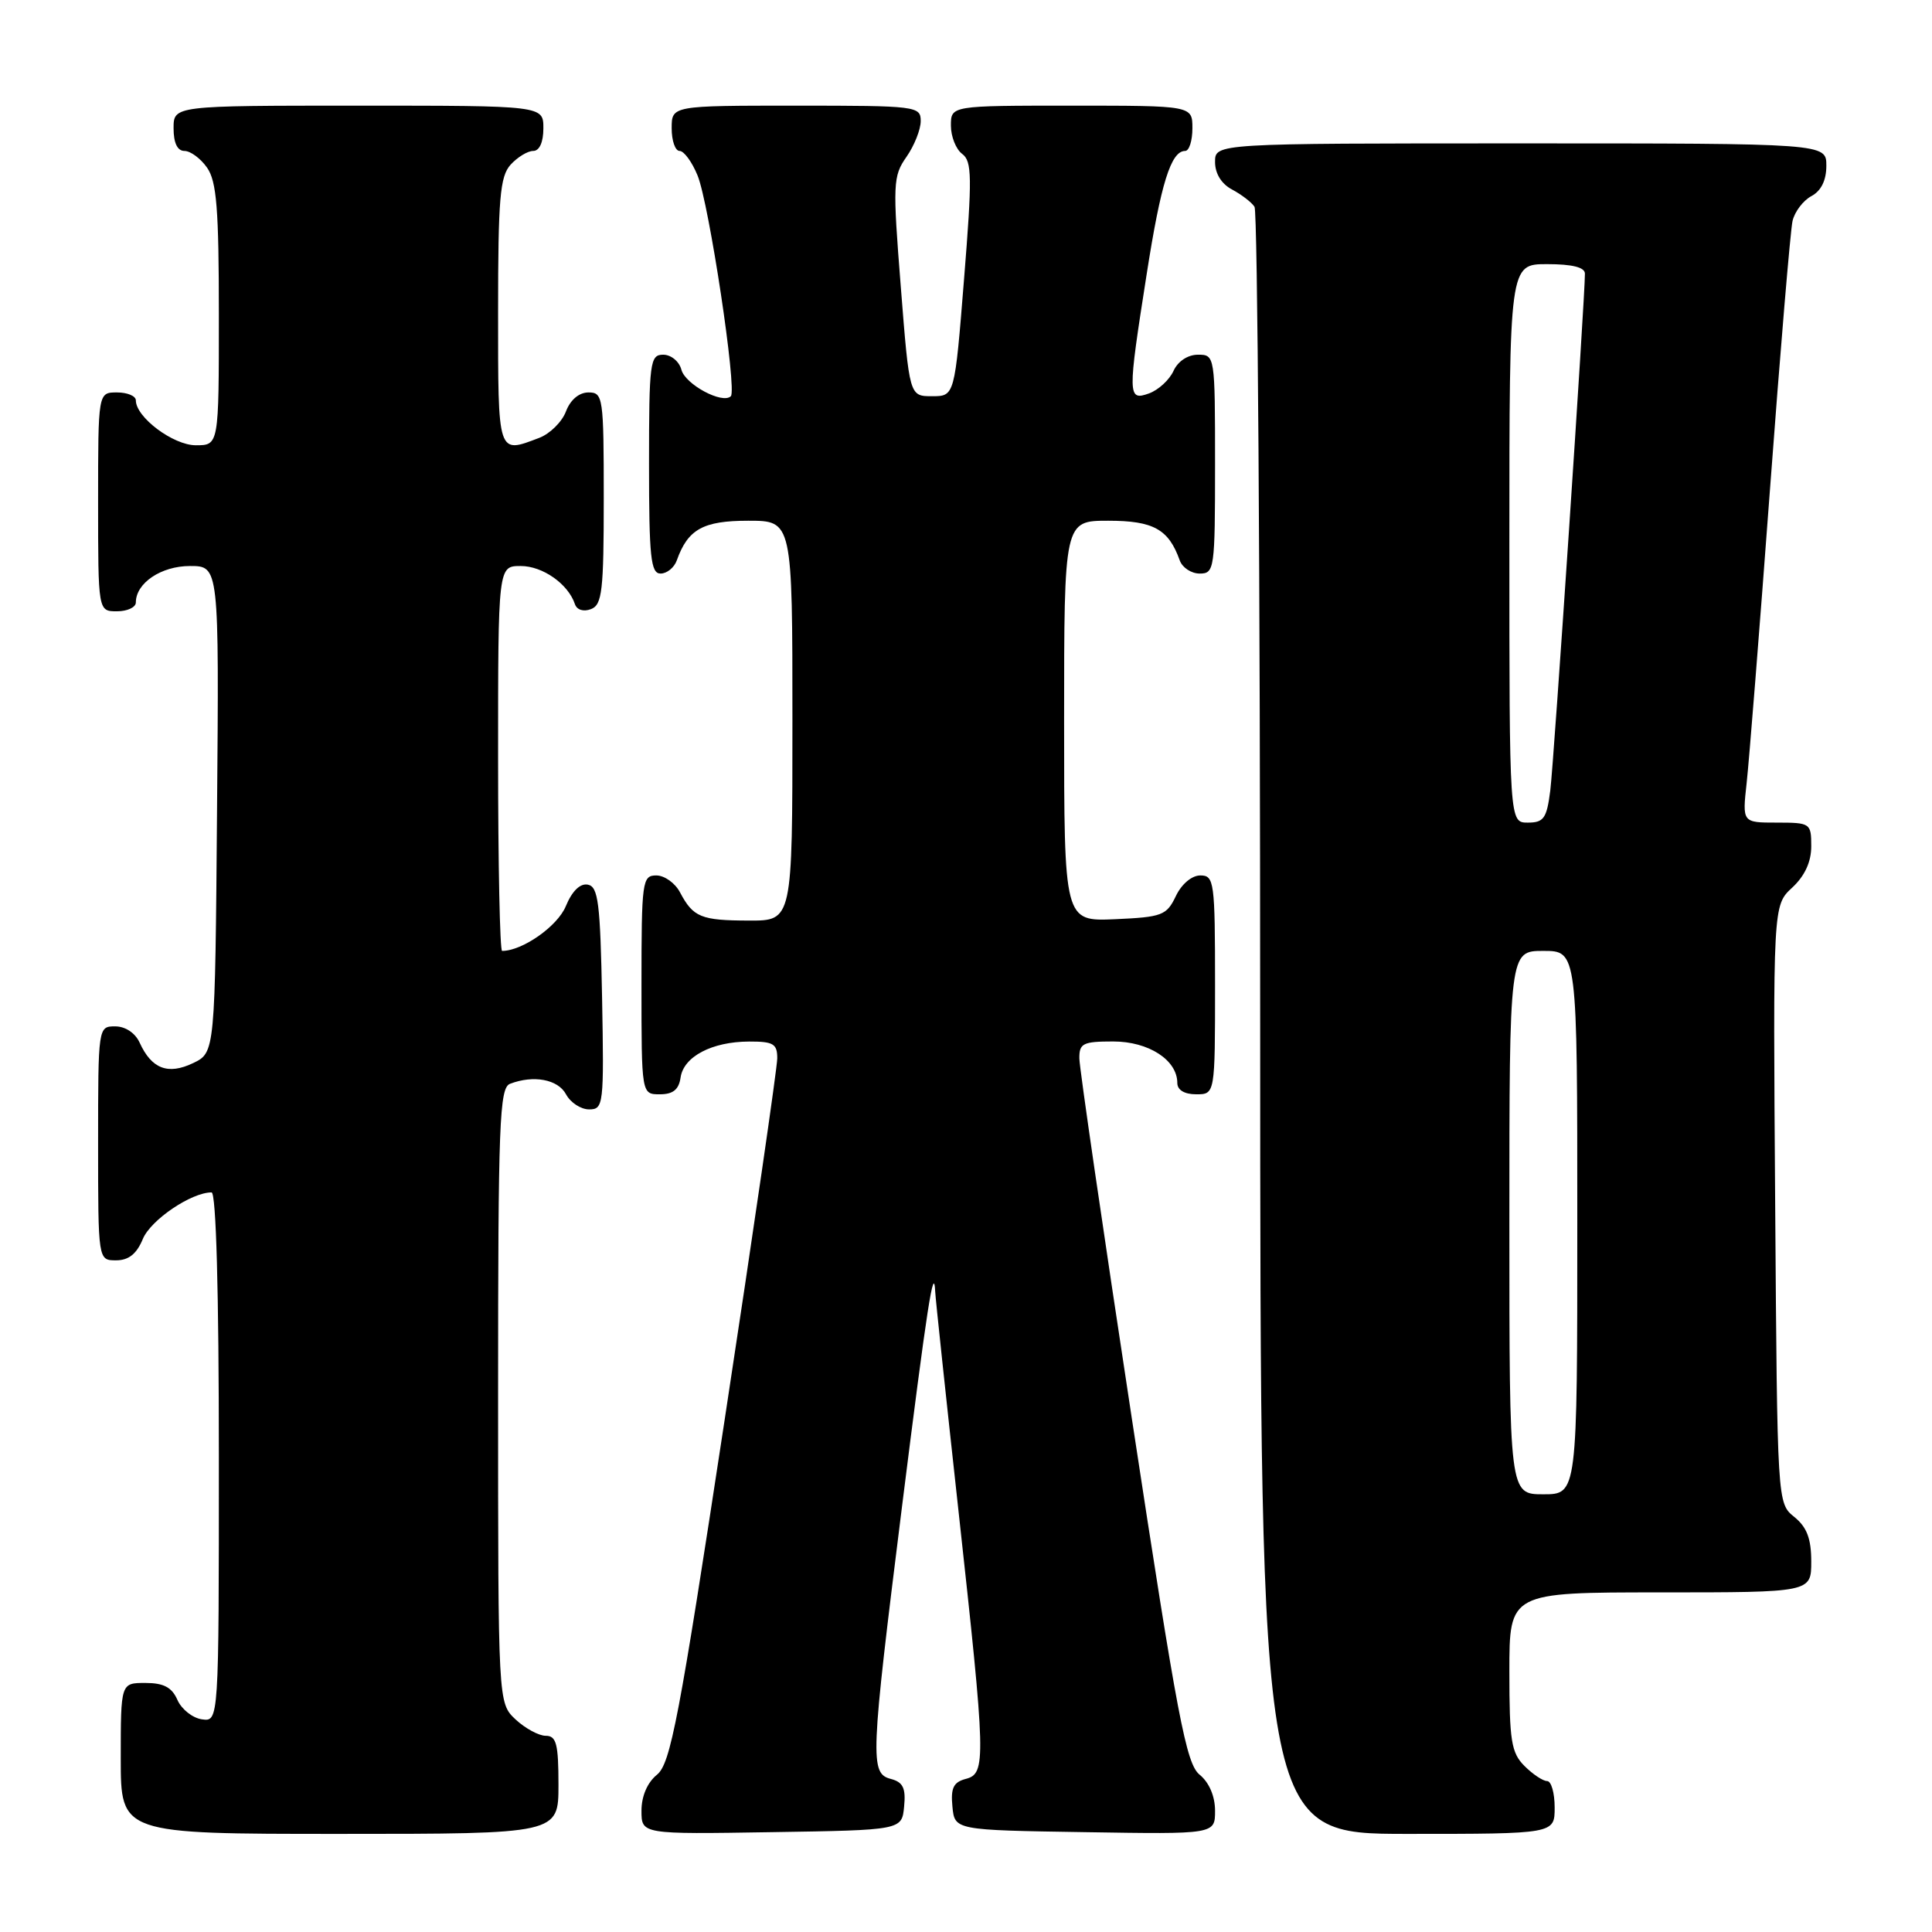 <?xml version="1.0" encoding="UTF-8" standalone="no"?>
<!DOCTYPE svg PUBLIC "-//W3C//DTD SVG 1.1//EN" "http://www.w3.org/Graphics/SVG/1.1/DTD/svg11.dtd" >
<svg xmlns="http://www.w3.org/2000/svg" xmlns:xlink="http://www.w3.org/1999/xlink" version="1.1" viewBox="0 0 256 256">
 <g >
 <path fill="currentColor"
d=" M 74.00 236.50 C 74.00 231.07 73.72 230.00 72.31 230.00 C 71.39 230.00 69.59 229.02 68.31 227.83 C 66.00 225.65 66.00 225.65 66.00 184.93 C 66.00 148.73 66.18 144.15 67.58 143.61 C 70.70 142.41 73.94 143.02 75.00 145.00 C 75.59 146.10 76.97 147.00 78.06 147.00 C 79.97 147.00 80.04 146.41 79.78 132.26 C 79.54 119.65 79.27 117.48 77.89 117.22 C 76.87 117.02 75.80 118.07 74.97 120.08 C 73.87 122.74 69.22 126.00 66.53 126.00 C 66.24 126.00 66.00 114.53 66.00 100.50 C 66.00 75.00 66.00 75.00 69.00 75.00 C 71.91 75.00 75.29 77.38 76.18 80.05 C 76.44 80.82 77.32 81.09 78.31 80.71 C 79.79 80.15 80.00 78.28 80.00 66.03 C 80.00 52.61 79.91 52.00 77.98 52.00 C 76.73 52.00 75.58 52.97 74.99 54.52 C 74.47 55.90 72.87 57.48 71.45 58.02 C 65.90 60.13 66.00 60.45 66.00 41.33 C 66.00 26.29 66.25 23.39 67.65 21.83 C 68.57 20.82 69.92 20.00 70.65 20.00 C 71.48 20.00 72.00 18.85 72.00 17.00 C 72.00 14.00 72.00 14.00 47.50 14.00 C 23.00 14.00 23.00 14.00 23.00 17.00 C 23.00 18.95 23.51 20.00 24.44 20.00 C 25.24 20.00 26.59 21.00 27.44 22.22 C 28.71 24.03 29.00 27.70 29.00 41.72 C 29.00 59.00 29.00 59.00 25.95 59.00 C 22.96 59.00 18.00 55.29 18.00 53.05 C 18.00 52.47 16.88 52.00 15.50 52.00 C 13.00 52.00 13.00 52.00 13.00 66.50 C 13.00 81.00 13.00 81.00 15.50 81.00 C 16.88 81.00 18.00 80.47 18.00 79.83 C 18.00 77.26 21.35 75.00 25.17 75.00 C 29.03 75.00 29.03 75.00 28.76 107.24 C 28.50 139.47 28.50 139.47 25.58 140.87 C 22.26 142.46 20.09 141.63 18.51 138.17 C 17.92 136.87 16.61 136.00 15.26 136.00 C 13.01 136.00 13.00 136.07 13.00 151.50 C 13.00 167.00 13.00 167.00 15.38 167.00 C 17.05 167.00 18.11 166.15 18.93 164.16 C 19.98 161.64 25.35 158.00 28.03 158.00 C 28.64 158.00 29.00 171.18 29.00 193.07 C 29.00 228.14 29.00 228.14 26.75 227.82 C 25.51 227.64 24.06 226.49 23.51 225.25 C 22.78 223.58 21.69 223.00 19.26 223.00 C 16.00 223.00 16.00 223.00 16.00 233.00 C 16.00 243.00 16.00 243.00 45.00 243.00 C 74.00 243.00 74.00 243.00 74.00 236.50 Z  M 119.80 239.38 C 120.04 236.93 119.66 236.15 118.05 235.72 C 115.25 234.99 115.33 233.14 119.52 199.63 C 122.86 173.00 123.74 167.31 123.92 171.16 C 123.96 172.08 125.35 185.13 127.00 200.16 C 130.65 233.39 130.69 235.01 127.95 235.72 C 126.34 236.15 125.96 236.93 126.20 239.38 C 126.50 242.50 126.50 242.50 143.75 242.77 C 161.00 243.05 161.00 243.05 161.00 239.93 C 161.00 238.01 160.22 236.19 158.96 235.16 C 157.17 233.71 156.04 227.76 149.98 188.00 C 146.16 162.97 143.03 141.49 143.02 140.25 C 143.00 138.25 143.49 138.00 147.50 138.00 C 152.20 138.00 156.00 140.46 156.00 143.50 C 156.00 144.43 156.94 145.00 158.50 145.00 C 161.00 145.00 161.00 145.00 161.00 130.50 C 161.00 116.80 160.89 116.00 159.05 116.00 C 157.92 116.00 156.56 117.14 155.80 118.75 C 154.58 121.30 153.98 121.52 147.74 121.80 C 141.00 122.09 141.00 122.09 141.00 95.55 C 141.00 69.00 141.00 69.00 146.85 69.00 C 152.83 69.00 154.85 70.12 156.32 74.25 C 156.66 75.21 157.85 76.00 158.97 76.00 C 160.92 76.00 161.00 75.41 161.00 61.50 C 161.00 47.11 160.98 47.00 158.74 47.00 C 157.39 47.00 156.07 47.87 155.49 49.16 C 154.94 50.35 153.49 51.68 152.25 52.13 C 149.41 53.15 149.40 52.50 151.94 36.33 C 153.82 24.29 155.16 20.00 157.04 20.00 C 157.57 20.00 158.00 18.65 158.00 17.00 C 158.00 14.00 158.00 14.00 142.00 14.00 C 126.00 14.00 126.00 14.00 126.00 16.64 C 126.00 18.09 126.67 19.78 127.49 20.39 C 128.80 21.36 128.83 23.44 127.74 37.00 C 126.50 52.50 126.50 52.50 123.50 52.50 C 120.50 52.50 120.50 52.50 119.36 38.00 C 118.28 24.35 118.32 23.34 120.11 20.79 C 121.15 19.30 122.00 17.16 122.00 16.04 C 122.00 14.07 121.44 14.00 105.50 14.00 C 89.00 14.00 89.00 14.00 89.00 17.00 C 89.00 18.65 89.47 20.00 90.05 20.00 C 90.63 20.00 91.70 21.46 92.43 23.25 C 93.96 26.98 97.68 51.66 96.84 52.50 C 95.74 53.59 90.80 50.94 90.29 48.99 C 90.00 47.89 88.92 47.00 87.88 47.00 C 86.13 47.00 86.00 47.97 86.00 61.50 C 86.00 73.85 86.23 76.00 87.53 76.00 C 88.37 76.00 89.34 75.21 89.68 74.25 C 91.15 70.12 93.17 69.00 99.15 69.00 C 105.00 69.00 105.00 69.00 105.00 95.50 C 105.00 122.00 105.00 122.00 99.25 121.98 C 92.89 121.97 91.85 121.54 90.11 118.25 C 89.46 117.01 88.05 116.00 86.96 116.00 C 85.10 116.00 85.00 116.75 85.00 130.50 C 85.00 145.00 85.00 145.00 87.43 145.00 C 89.18 145.00 89.95 144.38 90.18 142.78 C 90.58 140.00 94.33 138.03 99.25 138.01 C 102.48 138.00 103.00 138.31 102.99 140.25 C 102.98 141.49 99.86 162.97 96.04 188.00 C 89.97 227.86 88.85 233.70 87.05 235.16 C 85.78 236.19 85.00 238.00 85.00 239.93 C 85.00 243.05 85.00 243.05 102.25 242.77 C 119.50 242.50 119.50 242.50 119.80 239.38 Z  M 206.00 239.50 C 206.00 237.57 205.55 236.00 205.00 236.00 C 204.45 236.00 203.10 235.10 202.00 234.00 C 200.25 232.25 200.00 230.67 200.00 221.50 C 200.00 211.00 200.00 211.00 220.00 211.00 C 240.00 211.00 240.00 211.00 240.00 206.91 C 240.00 203.88 239.42 202.35 237.75 201.00 C 235.50 199.18 235.50 199.18 235.22 159.57 C 234.93 119.97 234.93 119.97 237.47 117.62 C 239.14 116.07 240.00 114.21 240.00 112.14 C 240.00 109.08 239.89 109.00 235.43 109.00 C 230.86 109.00 230.86 109.00 231.44 103.75 C 231.76 100.86 233.15 83.43 234.52 65.00 C 235.89 46.57 237.24 30.50 237.52 29.28 C 237.80 28.06 238.92 26.58 240.01 25.99 C 241.31 25.30 242.00 23.90 242.00 21.96 C 242.00 19.00 242.00 19.00 201.50 19.00 C 161.00 19.00 161.00 19.00 161.00 21.46 C 161.00 23.00 161.85 24.37 163.25 25.11 C 164.49 25.77 165.83 26.79 166.23 27.40 C 166.64 28.00 166.98 76.76 166.98 135.75 C 167.00 243.00 167.00 243.00 186.50 243.00 C 206.00 243.00 206.00 243.00 206.00 239.50 Z  M 200.00 162.00 C 200.00 126.00 200.00 126.00 204.50 126.00 C 209.00 126.00 209.00 126.00 209.00 162.00 C 209.00 198.00 209.00 198.00 204.50 198.00 C 200.00 198.00 200.00 198.00 200.00 162.00 Z  M 200.00 72.00 C 200.00 35.00 200.00 35.00 205.00 35.00 C 208.33 35.00 210.00 35.42 210.01 36.25 C 210.03 39.29 205.90 100.93 205.42 104.75 C 204.95 108.44 204.56 109.00 202.44 109.00 C 200.00 109.00 200.00 109.00 200.00 72.00 Z "/>
</g>
</svg>